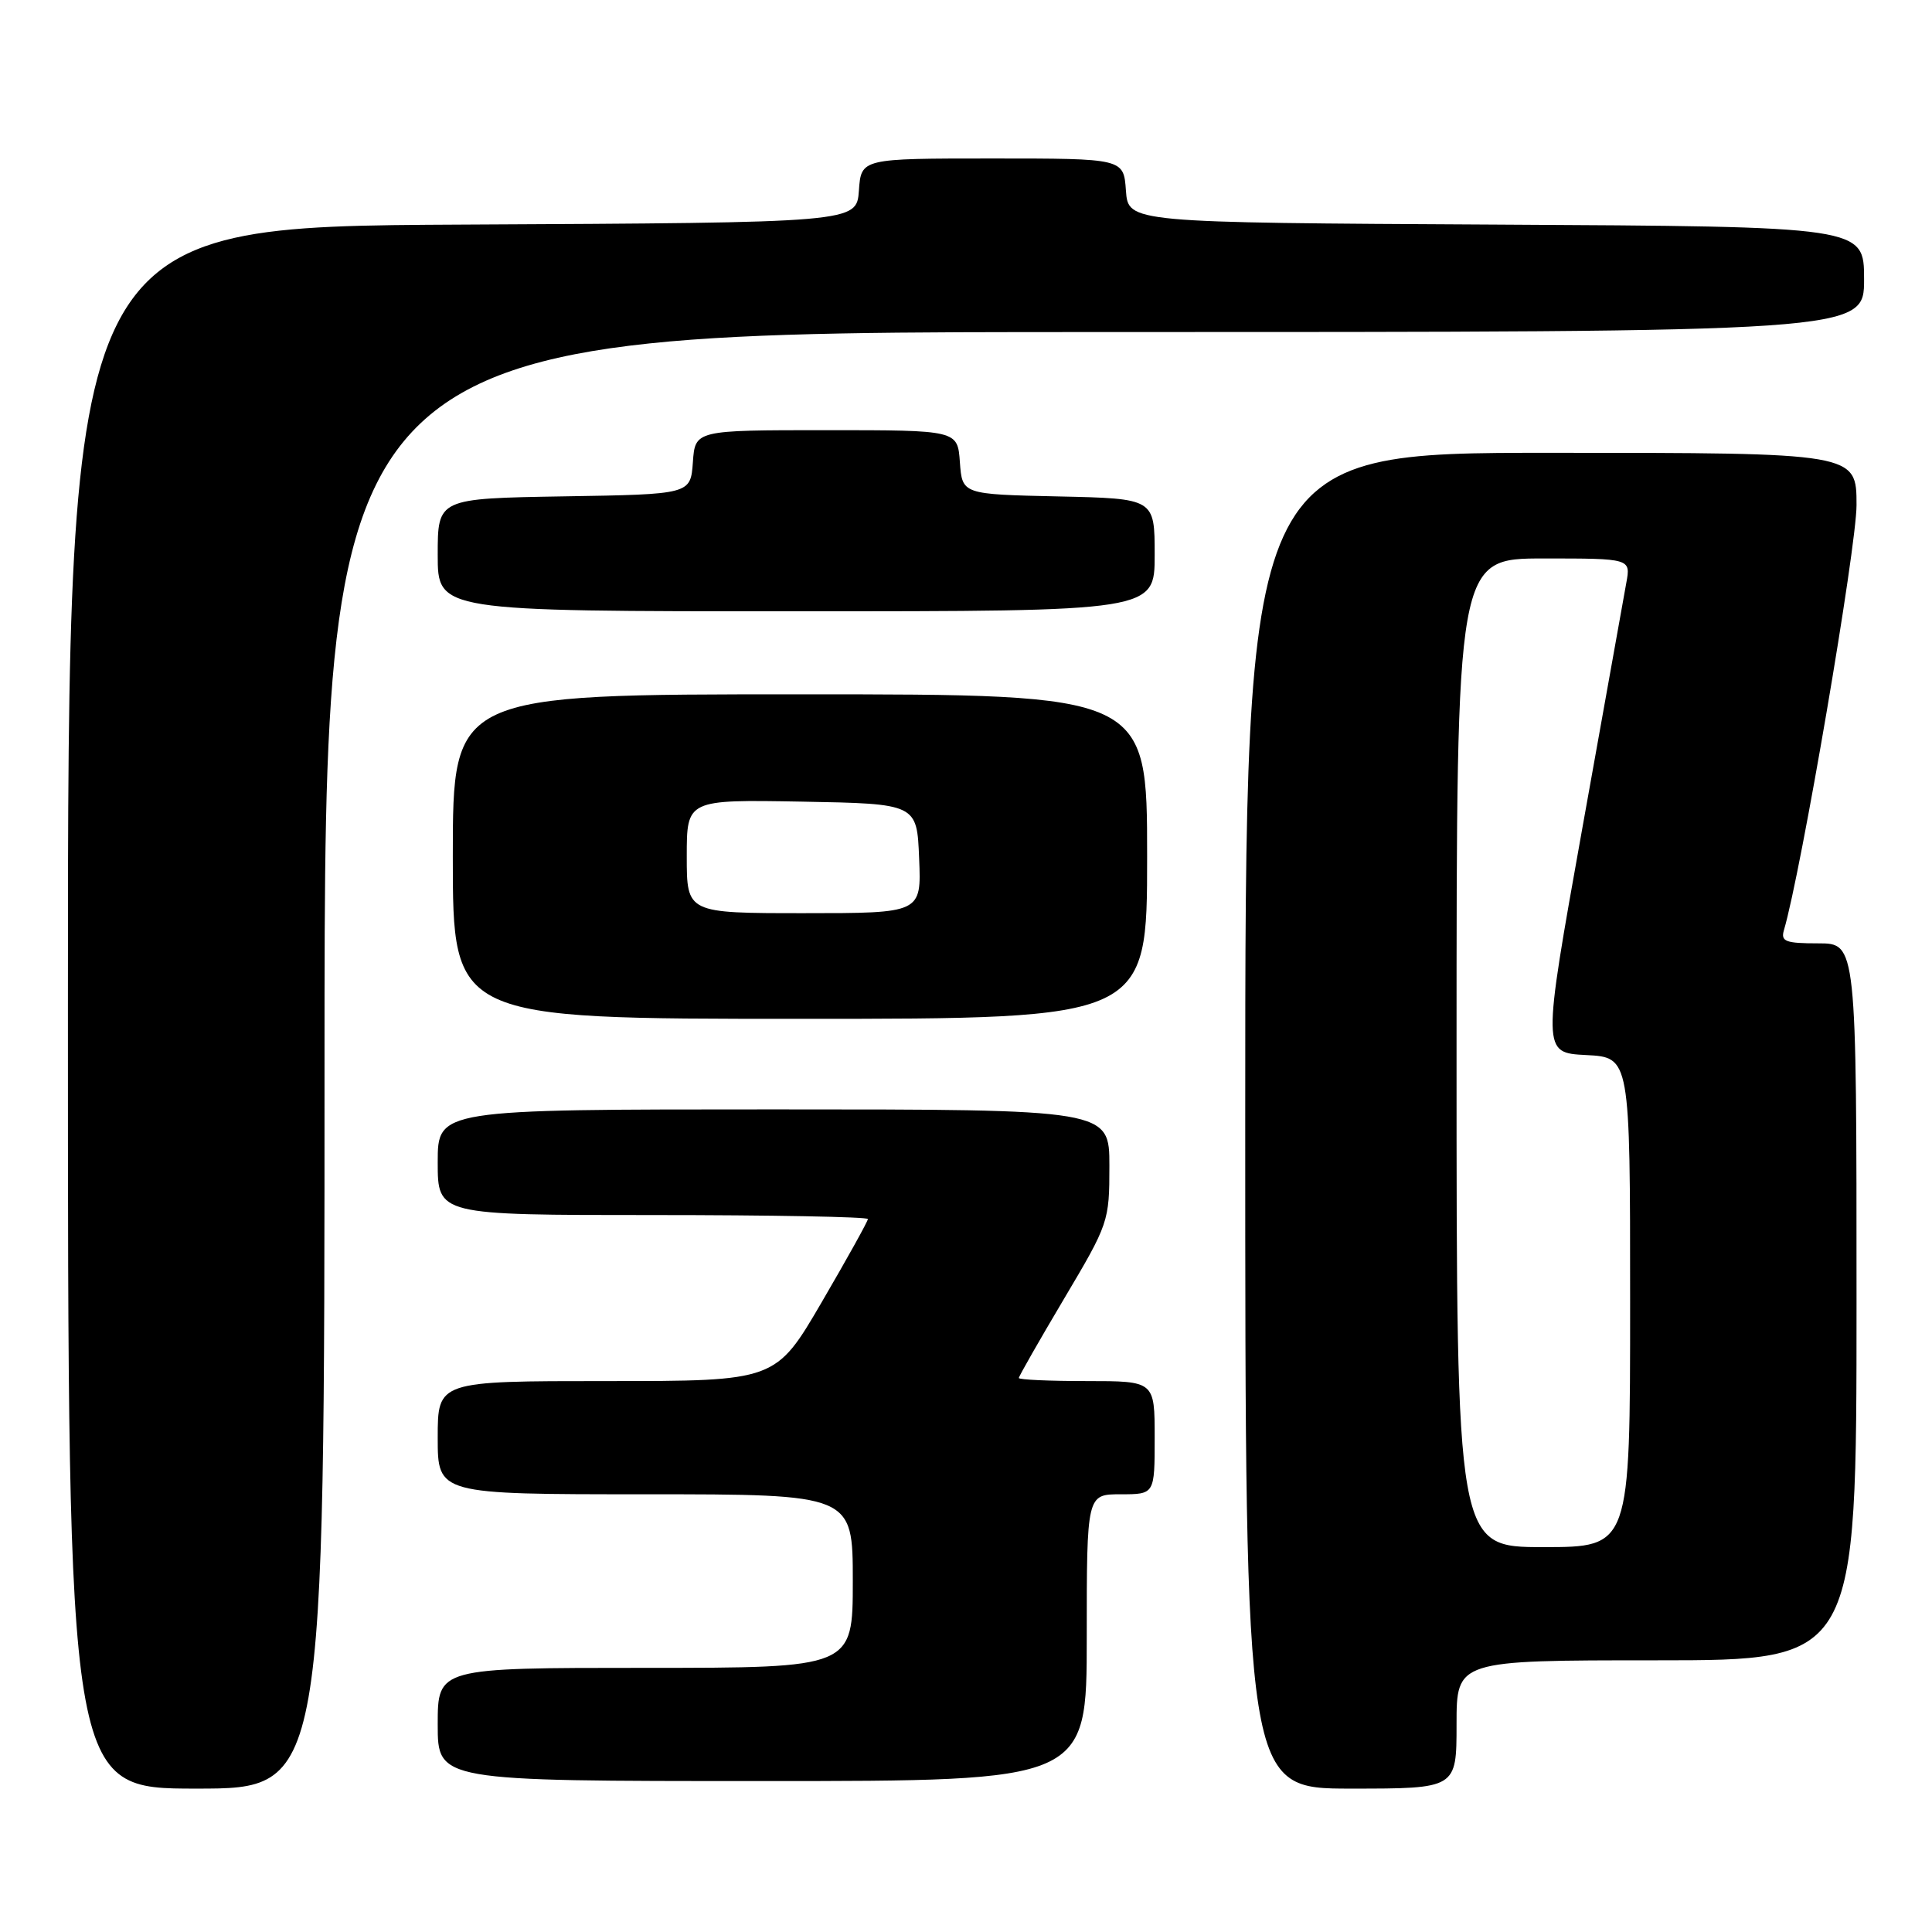 <?xml version="1.0" encoding="UTF-8" standalone="no"?>
<!DOCTYPE svg PUBLIC "-//W3C//DTD SVG 1.1//EN" "http://www.w3.org/Graphics/SVG/1.1/DTD/svg11.dtd" >
<svg xmlns="http://www.w3.org/2000/svg" xmlns:xlink="http://www.w3.org/1999/xlink" version="1.1" viewBox="0 0 256 256">
 <g >
 <path fill="currentColor"
d=" M 43.00 140.50 C 43.00 44.00 43.00 44.00 145.00 44.00 C 247.00 44.00 247.00 44.00 247.00 37.01 C 247.00 30.02 247.00 30.02 198.25 29.76 C 149.50 29.50 149.50 29.50 149.19 25.25 C 148.89 21.00 148.89 21.00 131.50 21.00 C 114.11 21.00 114.11 21.00 113.81 25.25 C 113.50 29.50 113.50 29.50 61.25 29.76 C 9.00 30.02 9.00 30.02 9.00 133.51 C 9.00 237.00 9.00 237.00 26.00 237.00 C 43.00 237.00 43.00 237.00 43.00 140.50 Z  M 193.00 228.50 C 193.00 220.00 193.00 220.00 219.50 220.00 C 246.00 220.00 246.00 220.00 246.00 172.50 C 246.00 125.00 246.00 125.00 240.93 125.00 C 236.58 125.00 235.94 124.75 236.38 123.25 C 238.65 115.58 246.00 72.53 246.00 66.93 C 246.00 60.00 246.00 60.00 205.50 60.00 C 165.00 60.00 165.00 60.00 165.00 148.50 C 165.00 237.00 165.00 237.00 179.00 237.00 C 193.00 237.00 193.00 237.00 193.00 228.50 Z  M 144.00 217.00 C 144.00 198.00 144.00 198.00 148.50 198.00 C 153.00 198.00 153.00 198.00 153.00 190.50 C 153.00 183.00 153.00 183.00 144.00 183.00 C 139.05 183.00 135.00 182.82 135.00 182.59 C 135.00 182.37 137.70 177.64 141.00 172.08 C 146.90 162.15 147.00 161.85 147.00 154.49 C 147.00 147.00 147.00 147.00 102.50 147.00 C 58.00 147.00 58.00 147.00 58.00 154.00 C 58.00 161.00 58.00 161.00 86.50 161.00 C 102.18 161.00 115.00 161.24 115.00 161.53 C 115.00 161.82 112.25 166.77 108.89 172.53 C 102.78 183.00 102.78 183.00 80.39 183.00 C 58.00 183.00 58.00 183.00 58.00 190.50 C 58.00 198.00 58.00 198.00 85.50 198.00 C 113.00 198.00 113.00 198.00 113.00 209.50 C 113.00 221.00 113.00 221.00 85.50 221.00 C 58.00 221.00 58.00 221.00 58.00 228.50 C 58.00 236.00 58.00 236.00 101.00 236.00 C 144.00 236.00 144.00 236.00 144.00 217.00 Z  M 152.00 113.50 C 152.00 92.00 152.00 92.00 106.00 92.00 C 60.00 92.00 60.00 92.00 60.00 113.50 C 60.00 135.00 60.00 135.00 106.00 135.00 C 152.00 135.00 152.00 135.00 152.00 113.50 Z  M 153.00 73.53 C 153.00 66.06 153.00 66.06 140.25 65.78 C 127.50 65.50 127.50 65.50 127.19 61.25 C 126.89 57.00 126.89 57.00 109.50 57.00 C 92.11 57.00 92.11 57.00 91.81 61.25 C 91.50 65.50 91.50 65.50 74.75 65.77 C 58.00 66.05 58.00 66.05 58.00 73.52 C 58.00 81.00 58.00 81.00 105.50 81.00 C 153.00 81.00 153.00 81.00 153.00 73.53 Z  M 193.00 139.50 C 193.00 74.00 193.00 74.00 204.55 74.00 C 216.09 74.00 216.09 74.00 215.49 77.25 C 215.17 79.04 212.52 93.78 209.62 110.00 C 204.34 139.50 204.34 139.50 210.17 139.80 C 216.00 140.10 216.00 140.10 216.00 172.55 C 216.00 205.00 216.00 205.00 204.50 205.00 C 193.00 205.00 193.00 205.00 193.00 139.50 Z  M 91.00 113.47 C 91.00 105.95 91.00 105.95 106.25 106.22 C 121.50 106.50 121.50 106.50 121.79 113.75 C 122.09 121.00 122.09 121.00 106.54 121.00 C 91.00 121.00 91.00 121.00 91.00 113.47 Z "/>
</g>
</svg>